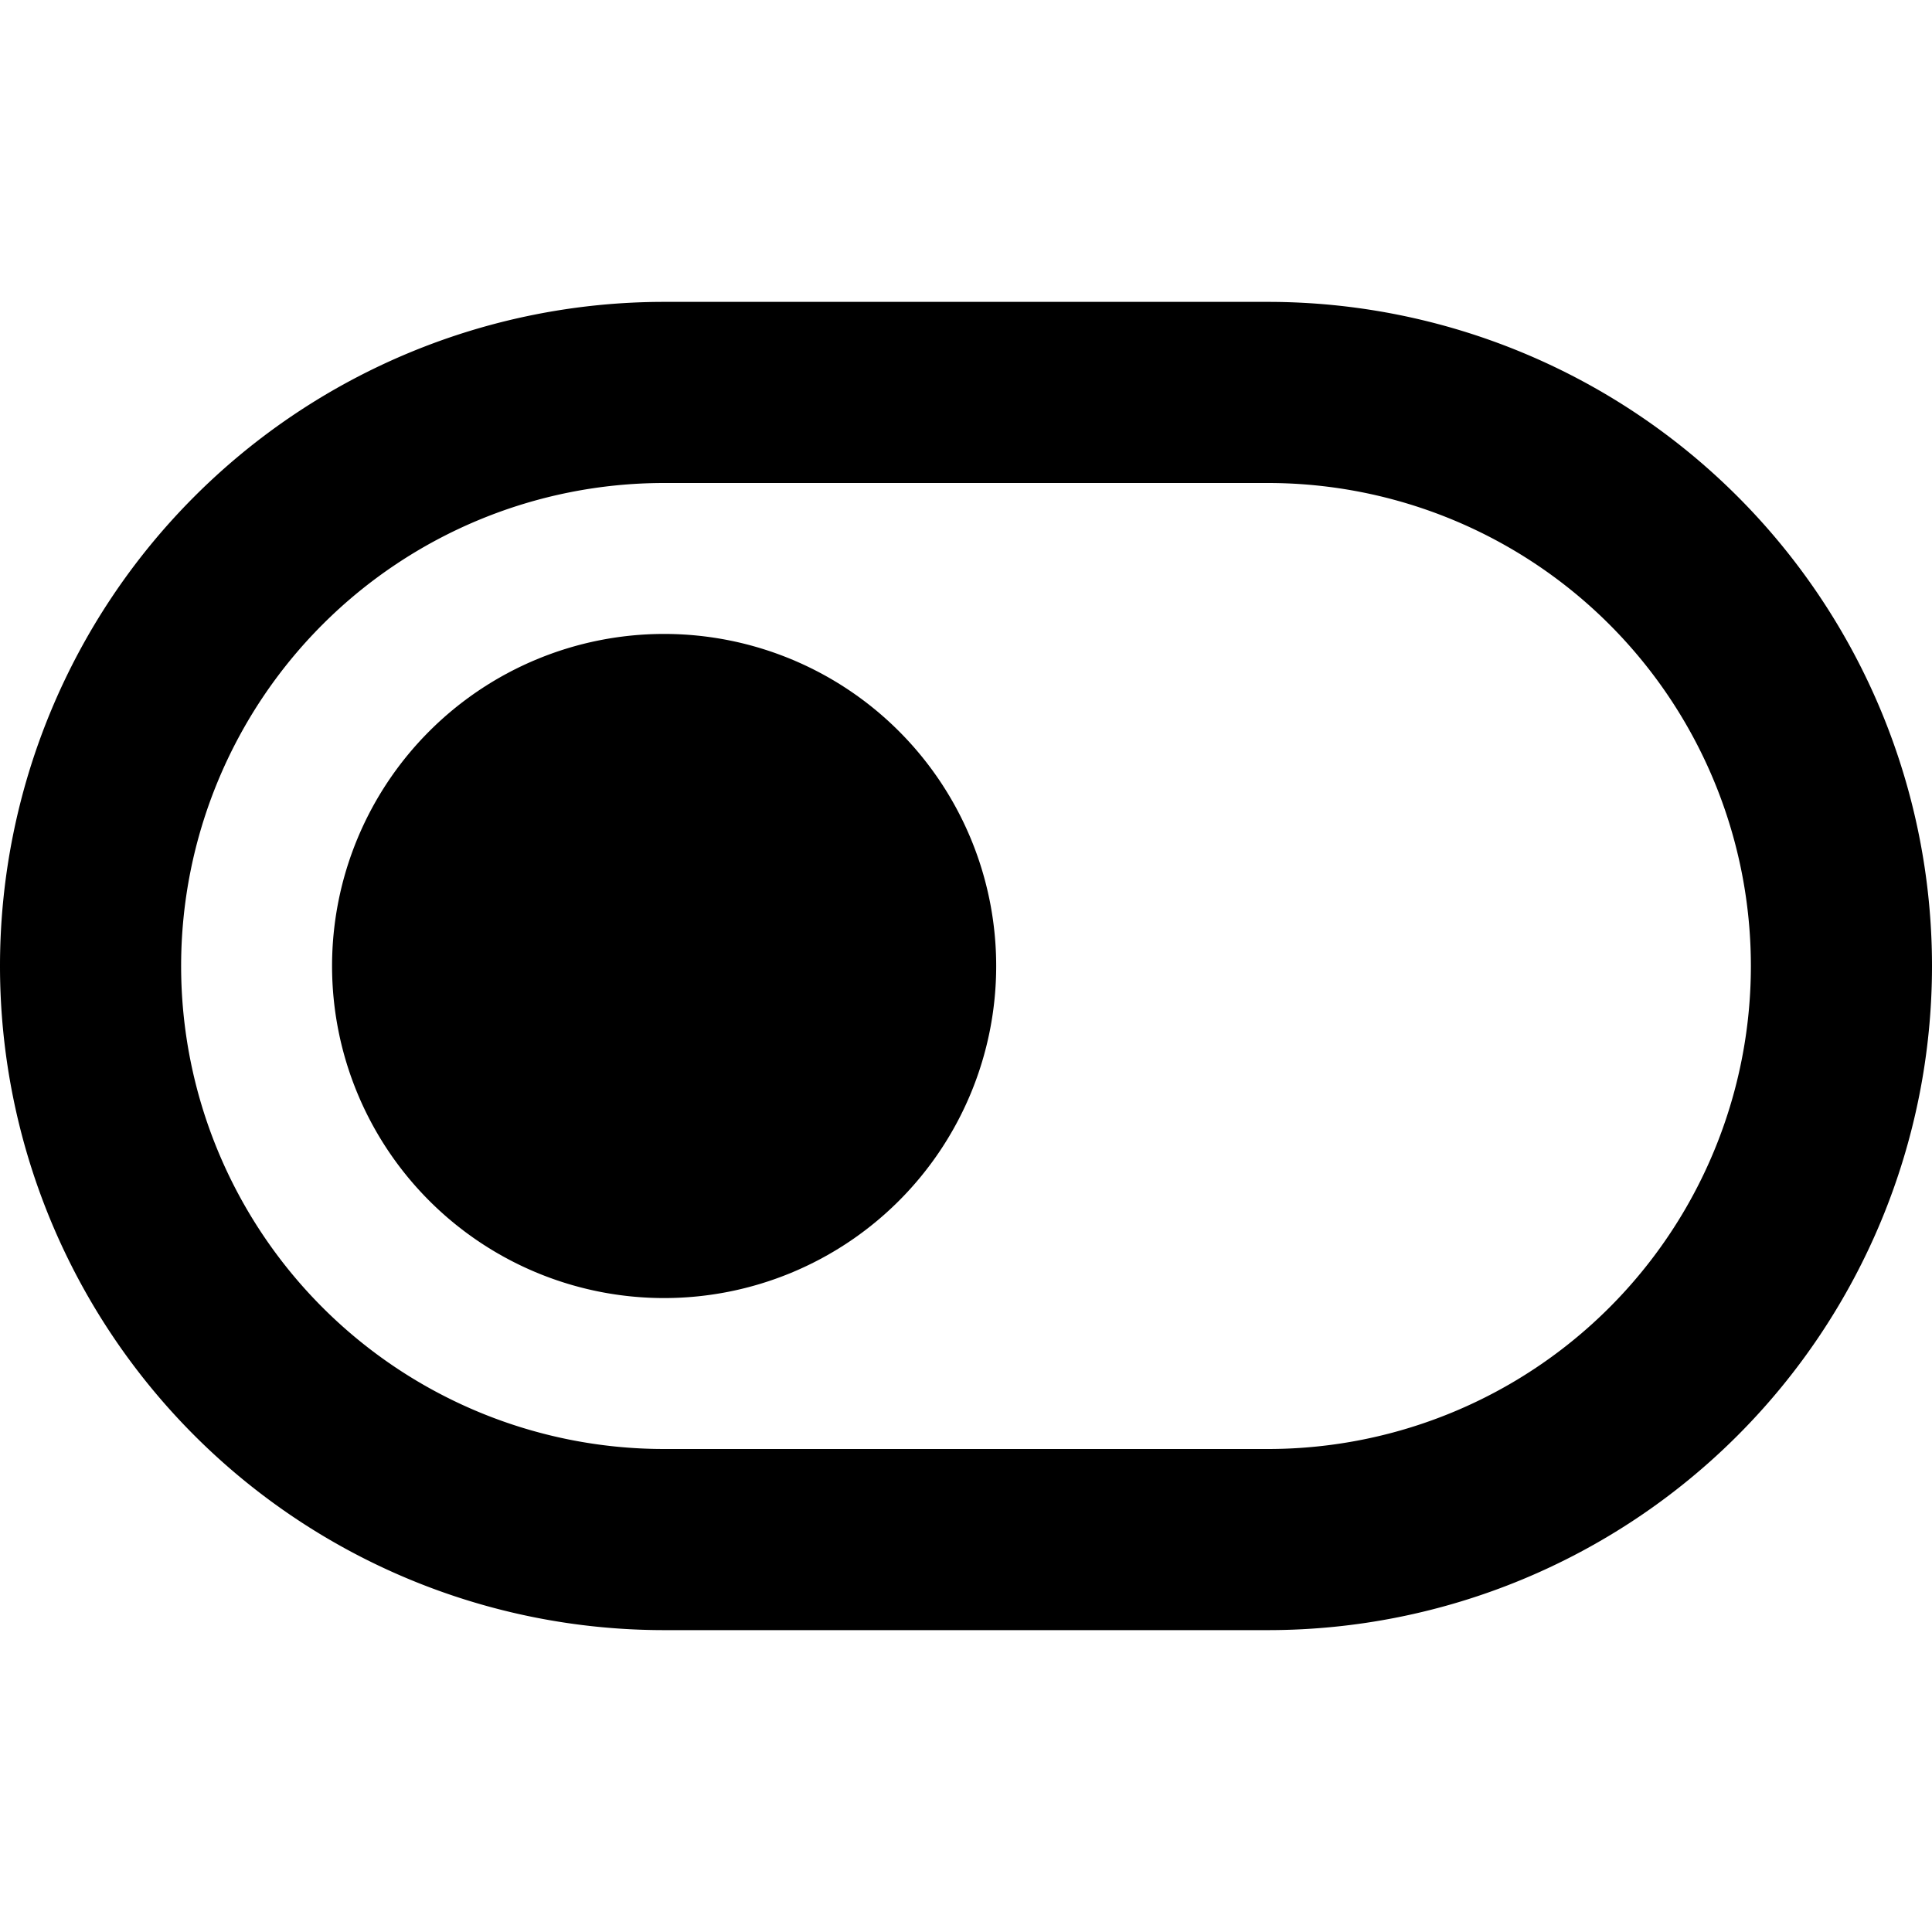 <svg width="16" height="16" fill="none" viewBox="0 0 16 16"><path fill="currentcolor" d="M14.5 8a4 4 0 0 0-4-4h-5a4 4 0 1 0 0 8h5a4 4 0 0 0 4-4M16 8a5.5 5.5 0 0 1-5.5 5.5h-5a5.5 5.5 0 1 1 0-11h5A5.5 5.5 0 0 1 16 8"/><path fill="currentcolor" d="M5.5 5.25a2.75 2.75 0 1 1 0 5.5 2.75 2.75 0 0 1 0-5.5"/></svg>